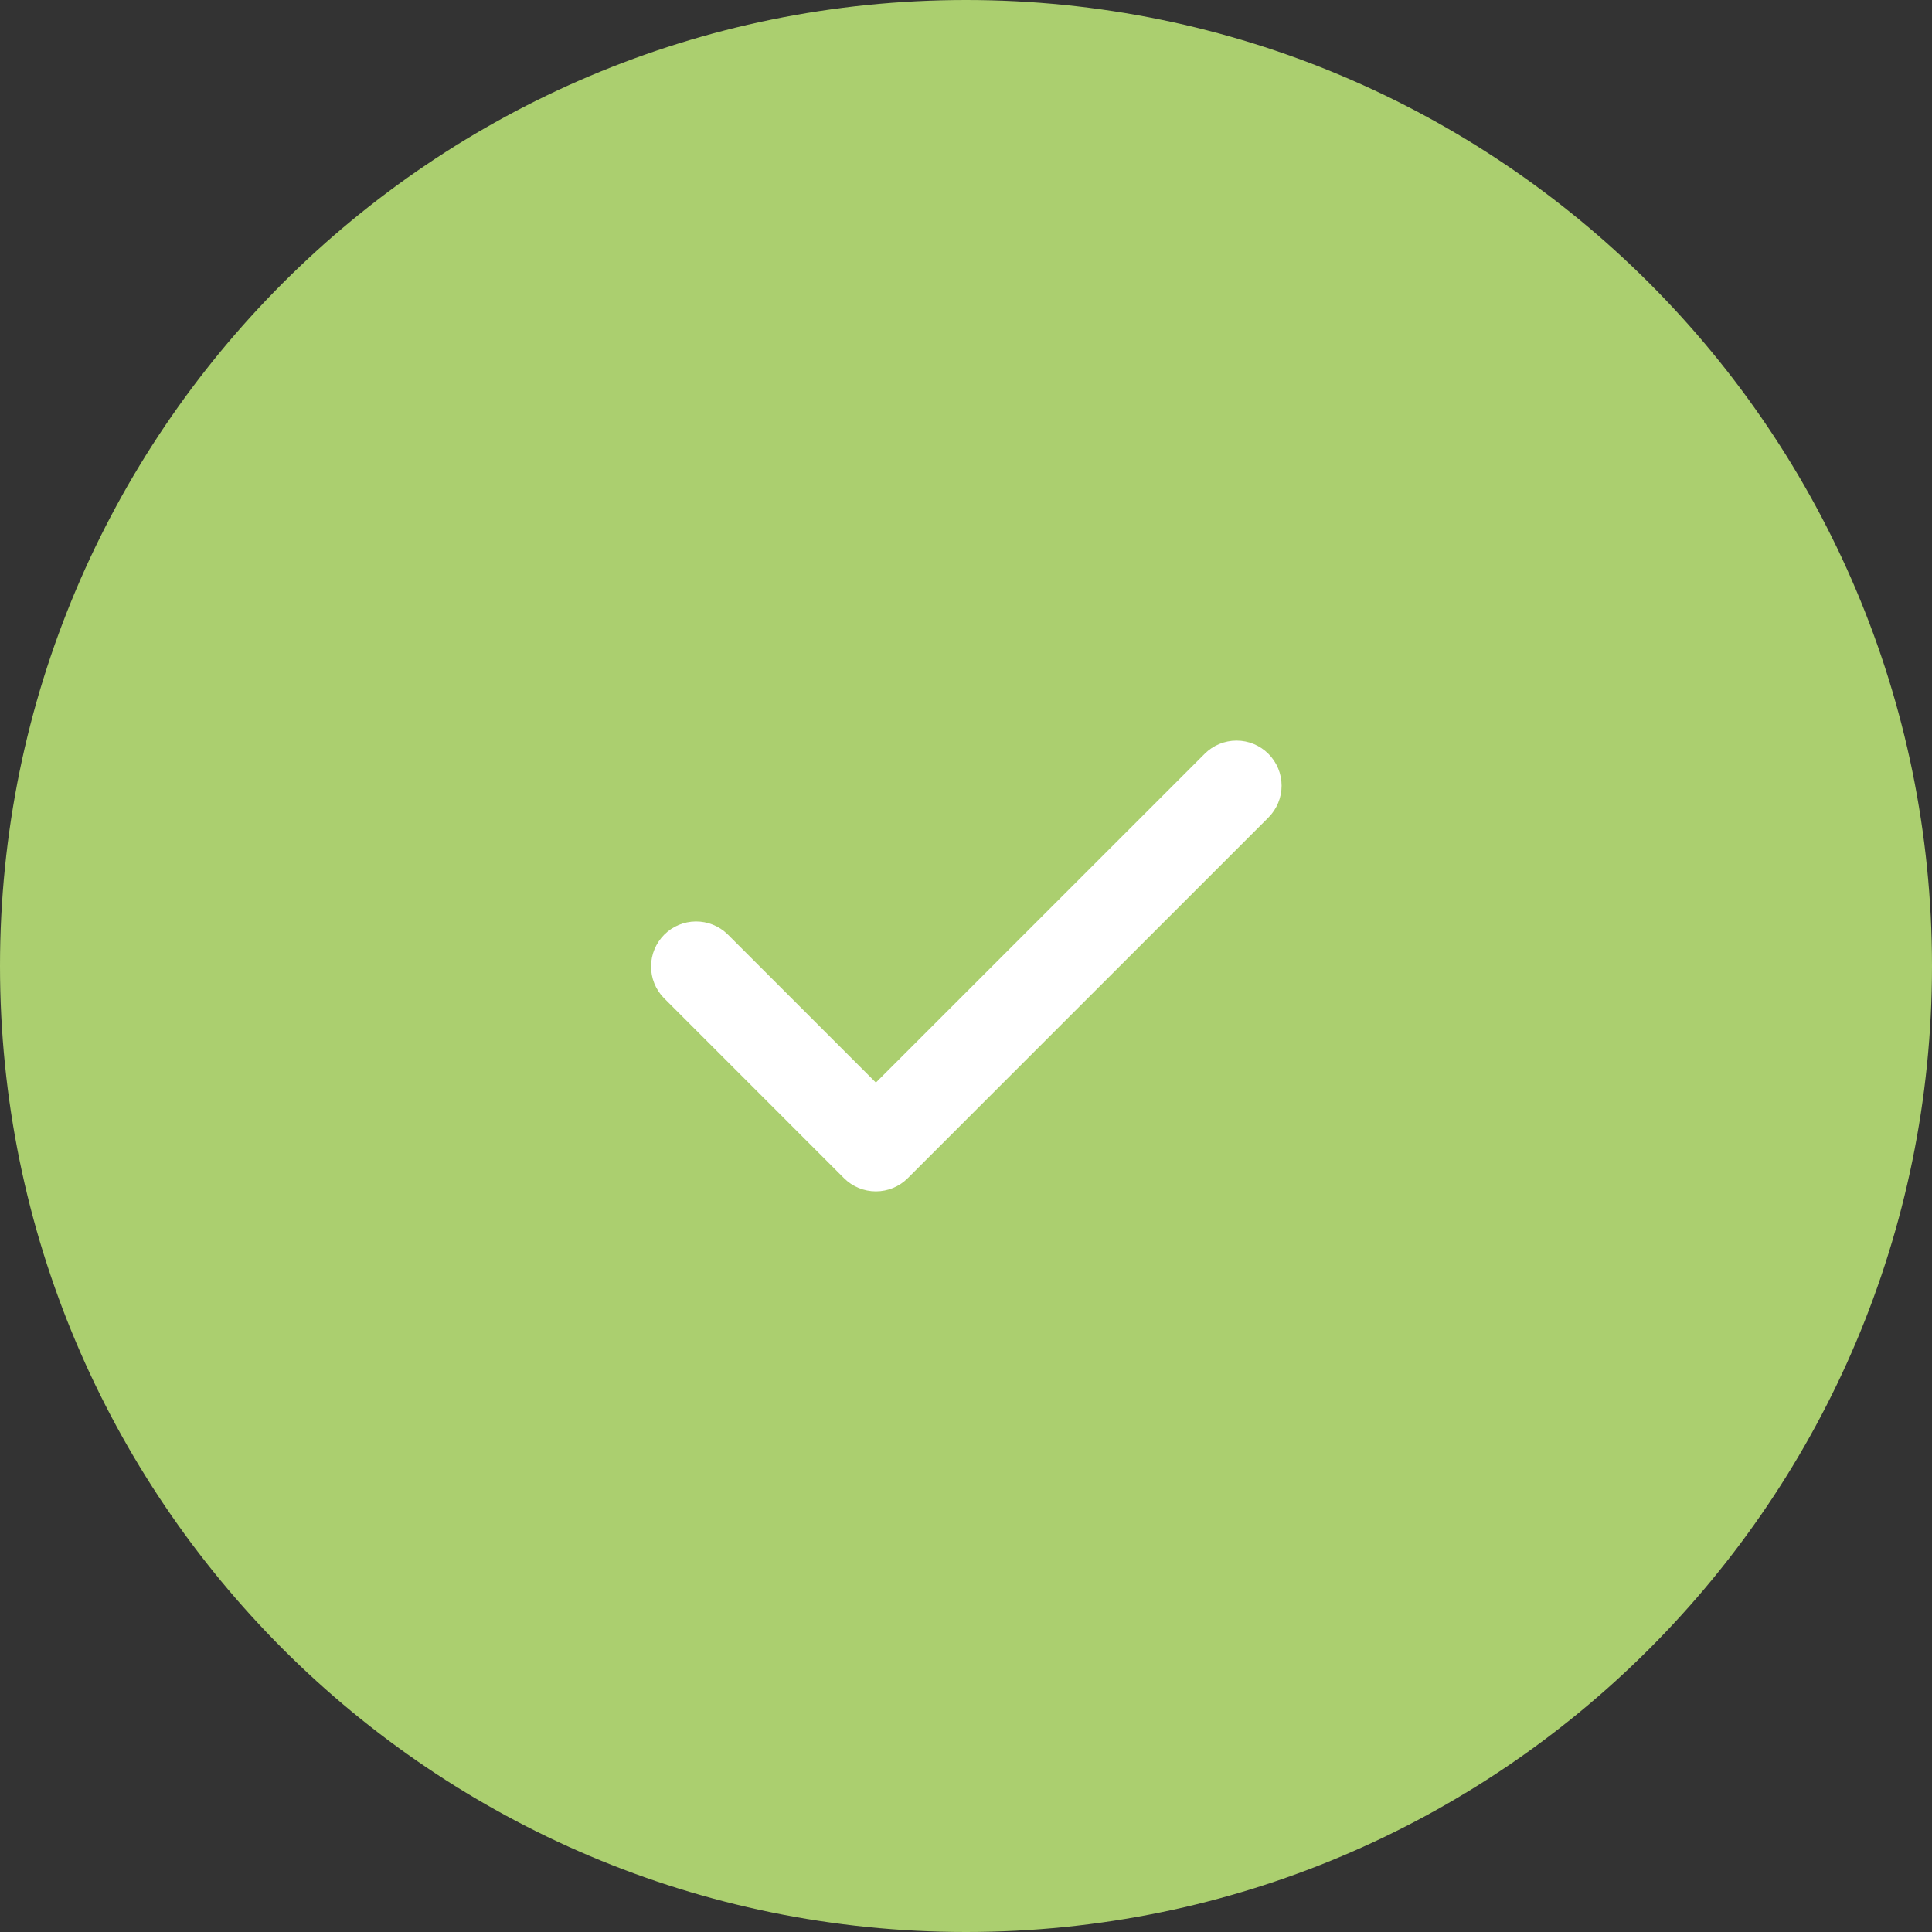 <svg width="60" height="60" viewBox="0 0 60 60" fill="none" xmlns="http://www.w3.org/2000/svg">
<rect x="0" y="0" width="60" height="60" fill="#333333" stroke="none"/>
<path d="M0 30C0 13.431 13.431 0 30 0C46.569 0 60 13.431 60 30C60 46.569 46.569 60 30 60C13.431 60 0 46.569 0 30Z" fill="#ABCF6F"/>
<path fill-rule="evenodd" clip-rule="evenodd" d="M39.391 23.41C39.654 23.672 39.801 24.029 39.801 24.4C39.801 24.771 39.654 25.127 39.391 25.39L28.191 36.59C27.929 36.852 27.573 36.999 27.201 36.999C26.83 36.999 26.474 36.852 26.212 36.59L20.612 30.989C20.357 30.726 20.216 30.372 20.219 30.005C20.222 29.638 20.369 29.287 20.629 29.027C20.888 28.767 21.239 28.62 21.607 28.617C21.974 28.614 22.327 28.755 22.591 29.01L27.201 33.62L37.412 23.41C37.674 23.147 38.03 23 38.401 23C38.773 23 39.129 23.147 39.391 23.41Z" fill="white"/>
</svg>
